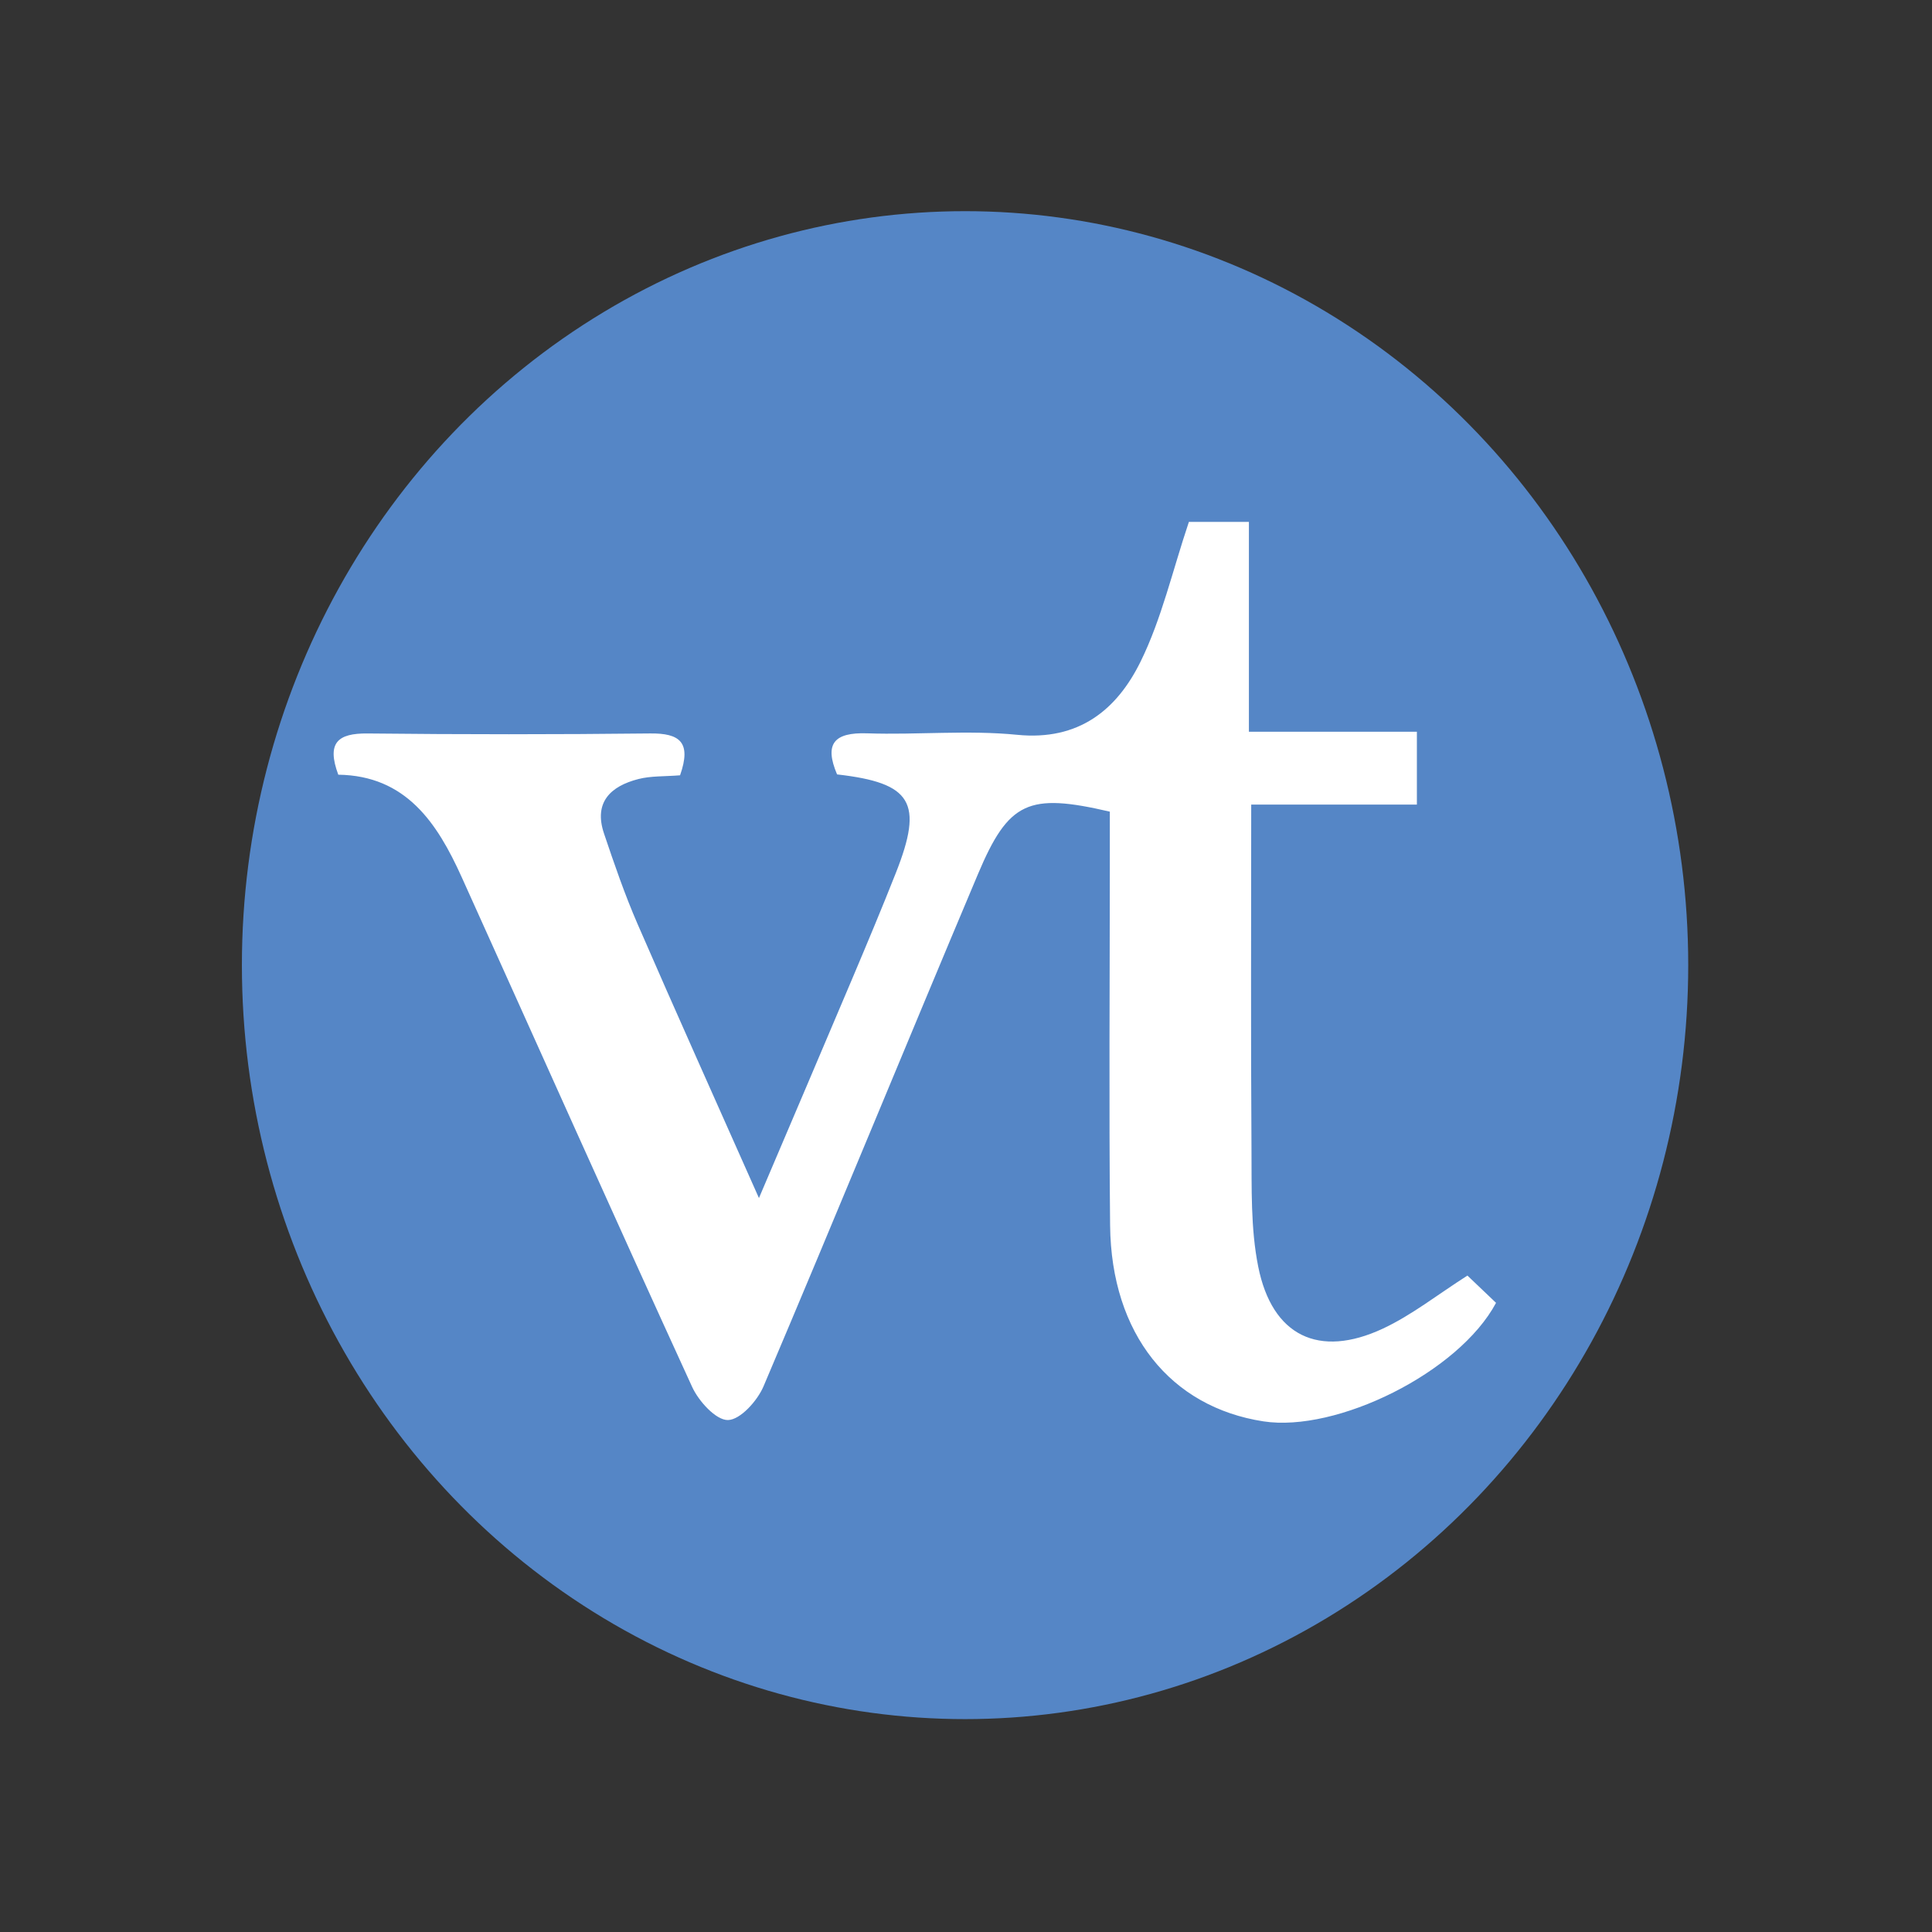 <?xml version="1.0" encoding="UTF-8" standalone="no"?>
<!DOCTYPE svg PUBLIC "-//W3C//DTD SVG 1.1//EN" "http://www.w3.org/Graphics/SVG/1.1/DTD/svg11.dtd">
<svg width="100%" height="100%" viewBox="0 0 512 512" version="1.1" xmlns="http://www.w3.org/2000/svg" xmlns:xlink="http://www.w3.org/1999/xlink" xml:space="preserve" xmlns:serif="http://www.serif.com/" style="fill-rule:evenodd;clip-rule:evenodd;stroke-linejoin:round;stroke-miterlimit:2;">
    <rect x="0" y="0" width="512" height="512" fill="#333333" stroke="none"/>
    <g transform="matrix(2.341,0,0,2.341,50.072,53.143)">
        <g transform="matrix(0.425,0,0,0.425,-26.724,-17.277)">
            <ellipse cx="269.608" cy="244.315" rx="192.624" ry="200.83" style="fill:rgb(85,134,198);"/>
        </g>
        <path d="M119.992,36.379L113.198,36.379C111.329,41.945 110.111,47.356 107.73,52.194C105.045,57.654 100.735,61.175 93.769,60.483C88.16,59.926 82.449,60.508 76.791,60.315C73,60.185 71.907,61.517 73.37,64.965C81.845,65.93 83.173,68.146 80.028,76.108C78.44,80.129 76.767,84.117 75.084,88.099C71.712,96.076 68.307,104.04 64.527,112.923C59.651,101.943 55.154,91.954 50.789,81.908C49.34,78.572 48.152,75.115 46.989,71.665C45.792,68.118 47.737,66.295 50.883,65.489C52.308,65.125 53.848,65.208 55.596,65.066C56.926,61.291 55.532,60.293 52.212,60.329C41.552,60.447 30.889,60.447 20.23,60.331C16.843,60.295 15.562,61.38 16.906,64.998C24.553,65.108 28.091,70.431 30.864,76.568C39.561,95.816 48.165,115.105 56.965,134.305C57.711,135.932 59.666,138.082 61.02,138.054C62.417,138.026 64.348,135.879 65.046,134.235C73.234,114.956 81.17,95.57 89.311,76.271C92.797,68.003 95.034,67.041 104.248,69.181L104.248,74.529C104.247,88.355 104.139,102.181 104.279,116.005C104.403,128.357 111.157,136.589 121.632,138.203C129.908,139.477 143.729,132.708 147.969,124.787C146.861,123.731 145.713,122.636 144.73,121.699C141.331,123.864 138.427,126.178 135.156,127.705C127.911,131.087 122.616,128.54 121.045,120.684C120.176,116.337 120.316,111.758 120.284,107.281C120.197,94.5 120.253,81.717 120.253,68.384L139.008,68.384L139.008,60.137L119.992,60.137L119.992,36.379Z" style="fill:white;fill-rule:nonzero;"/>
    </g>
</svg>
